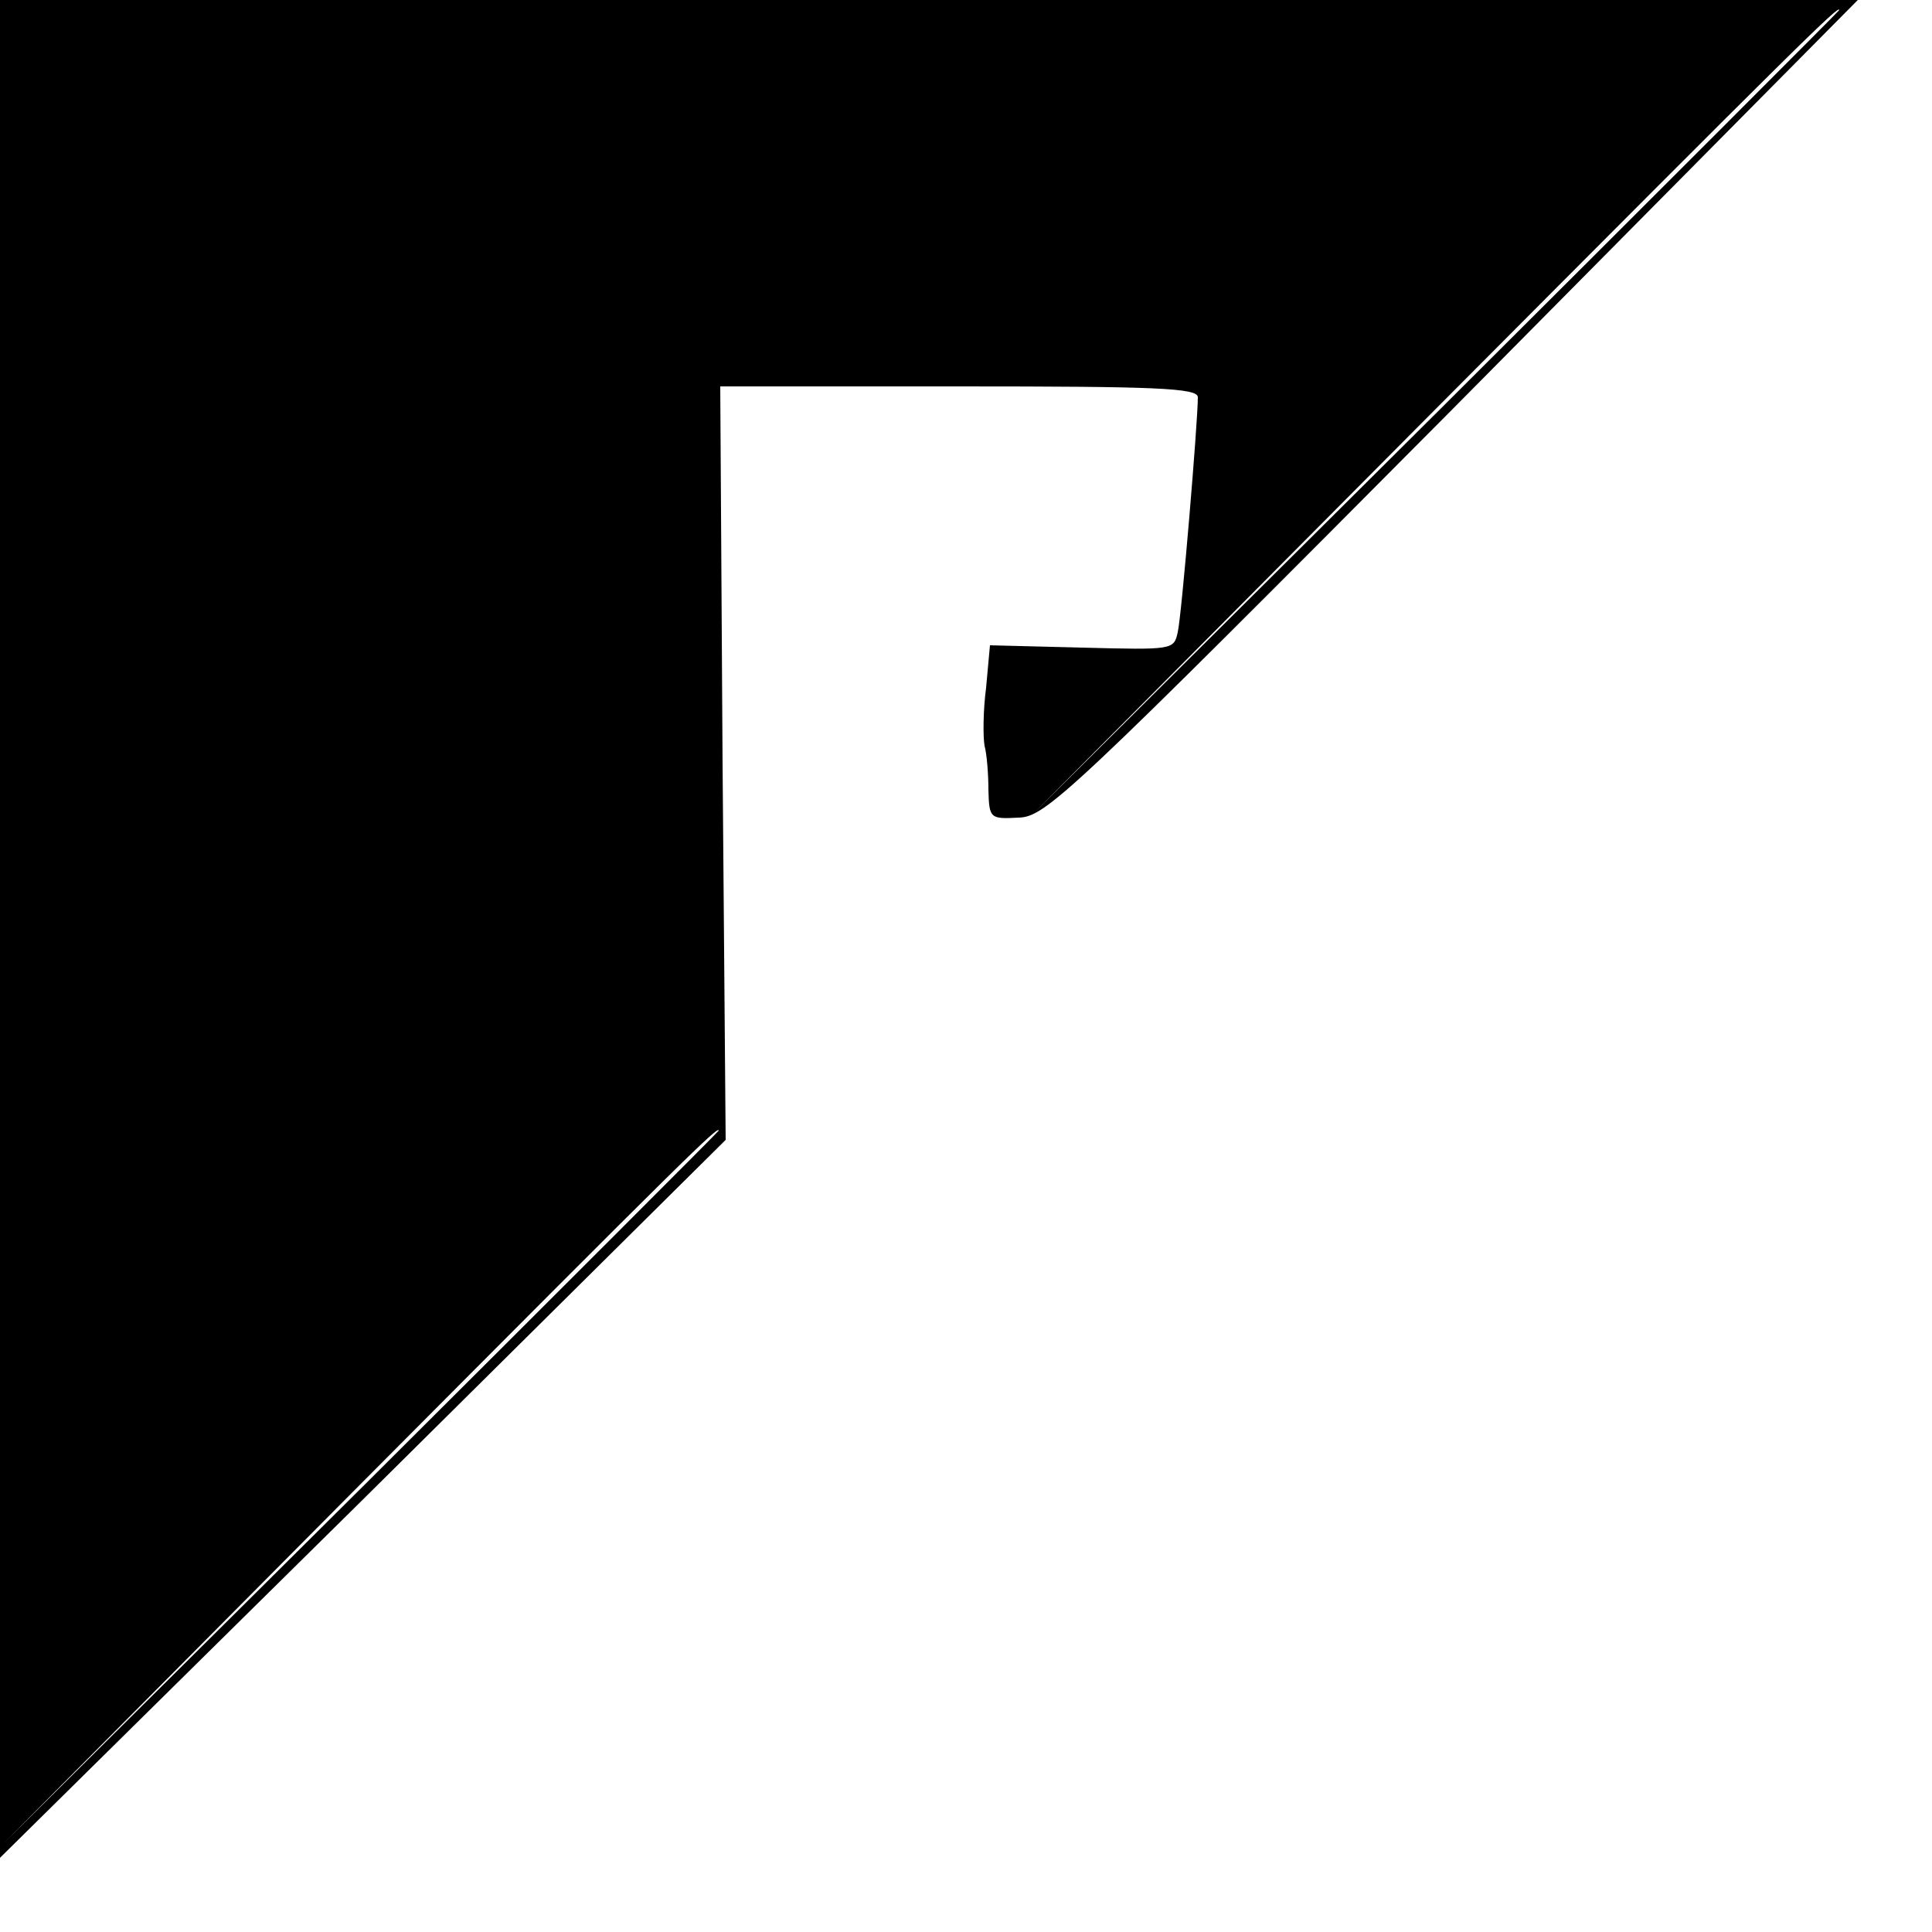 <?xml version="1.0" standalone="no"?>
<!DOCTYPE svg PUBLIC "-//W3C//DTD SVG 20010904//EN"
 "http://www.w3.org/TR/2001/REC-SVG-20010904/DTD/svg10.dtd">
<svg version="1.0" xmlns="http://www.w3.org/2000/svg"
 width="250pt" height="250pt" viewBox="0 0 250 250"
 preserveAspectRatio="xMidYMid meet">
<g transform="translate(0,250) scale(0.1,-0.1)"
fill="#000000" stroke="none">
<path d="M0 1298 l0 -1202 470 464 469 465 -4 488 -3 487 309 0 c254 0 309 -2
309 -14 0 -32 -21 -283 -26 -304 -5 -23 -6 -23 -124 -20 l-119 3 -5 -55 c-4
-30 -4 -64 -2 -75 3 -11 5 -37 5 -57 1 -37 2 -38 39 -36 35 1 64 28 562 529
l524 529 -1202 0 -1202 0 0 -1202z m2380 1189 c0 -1 -235 -236 -522 -522
l-523 -520 520 523 c483 485 525 526 525 519z m-1450 -1450 c0 -1 -208 -209
-462 -462 l-463 -460 460 463 c427 429 465 466 465 459z"/>
</g>
</svg>
